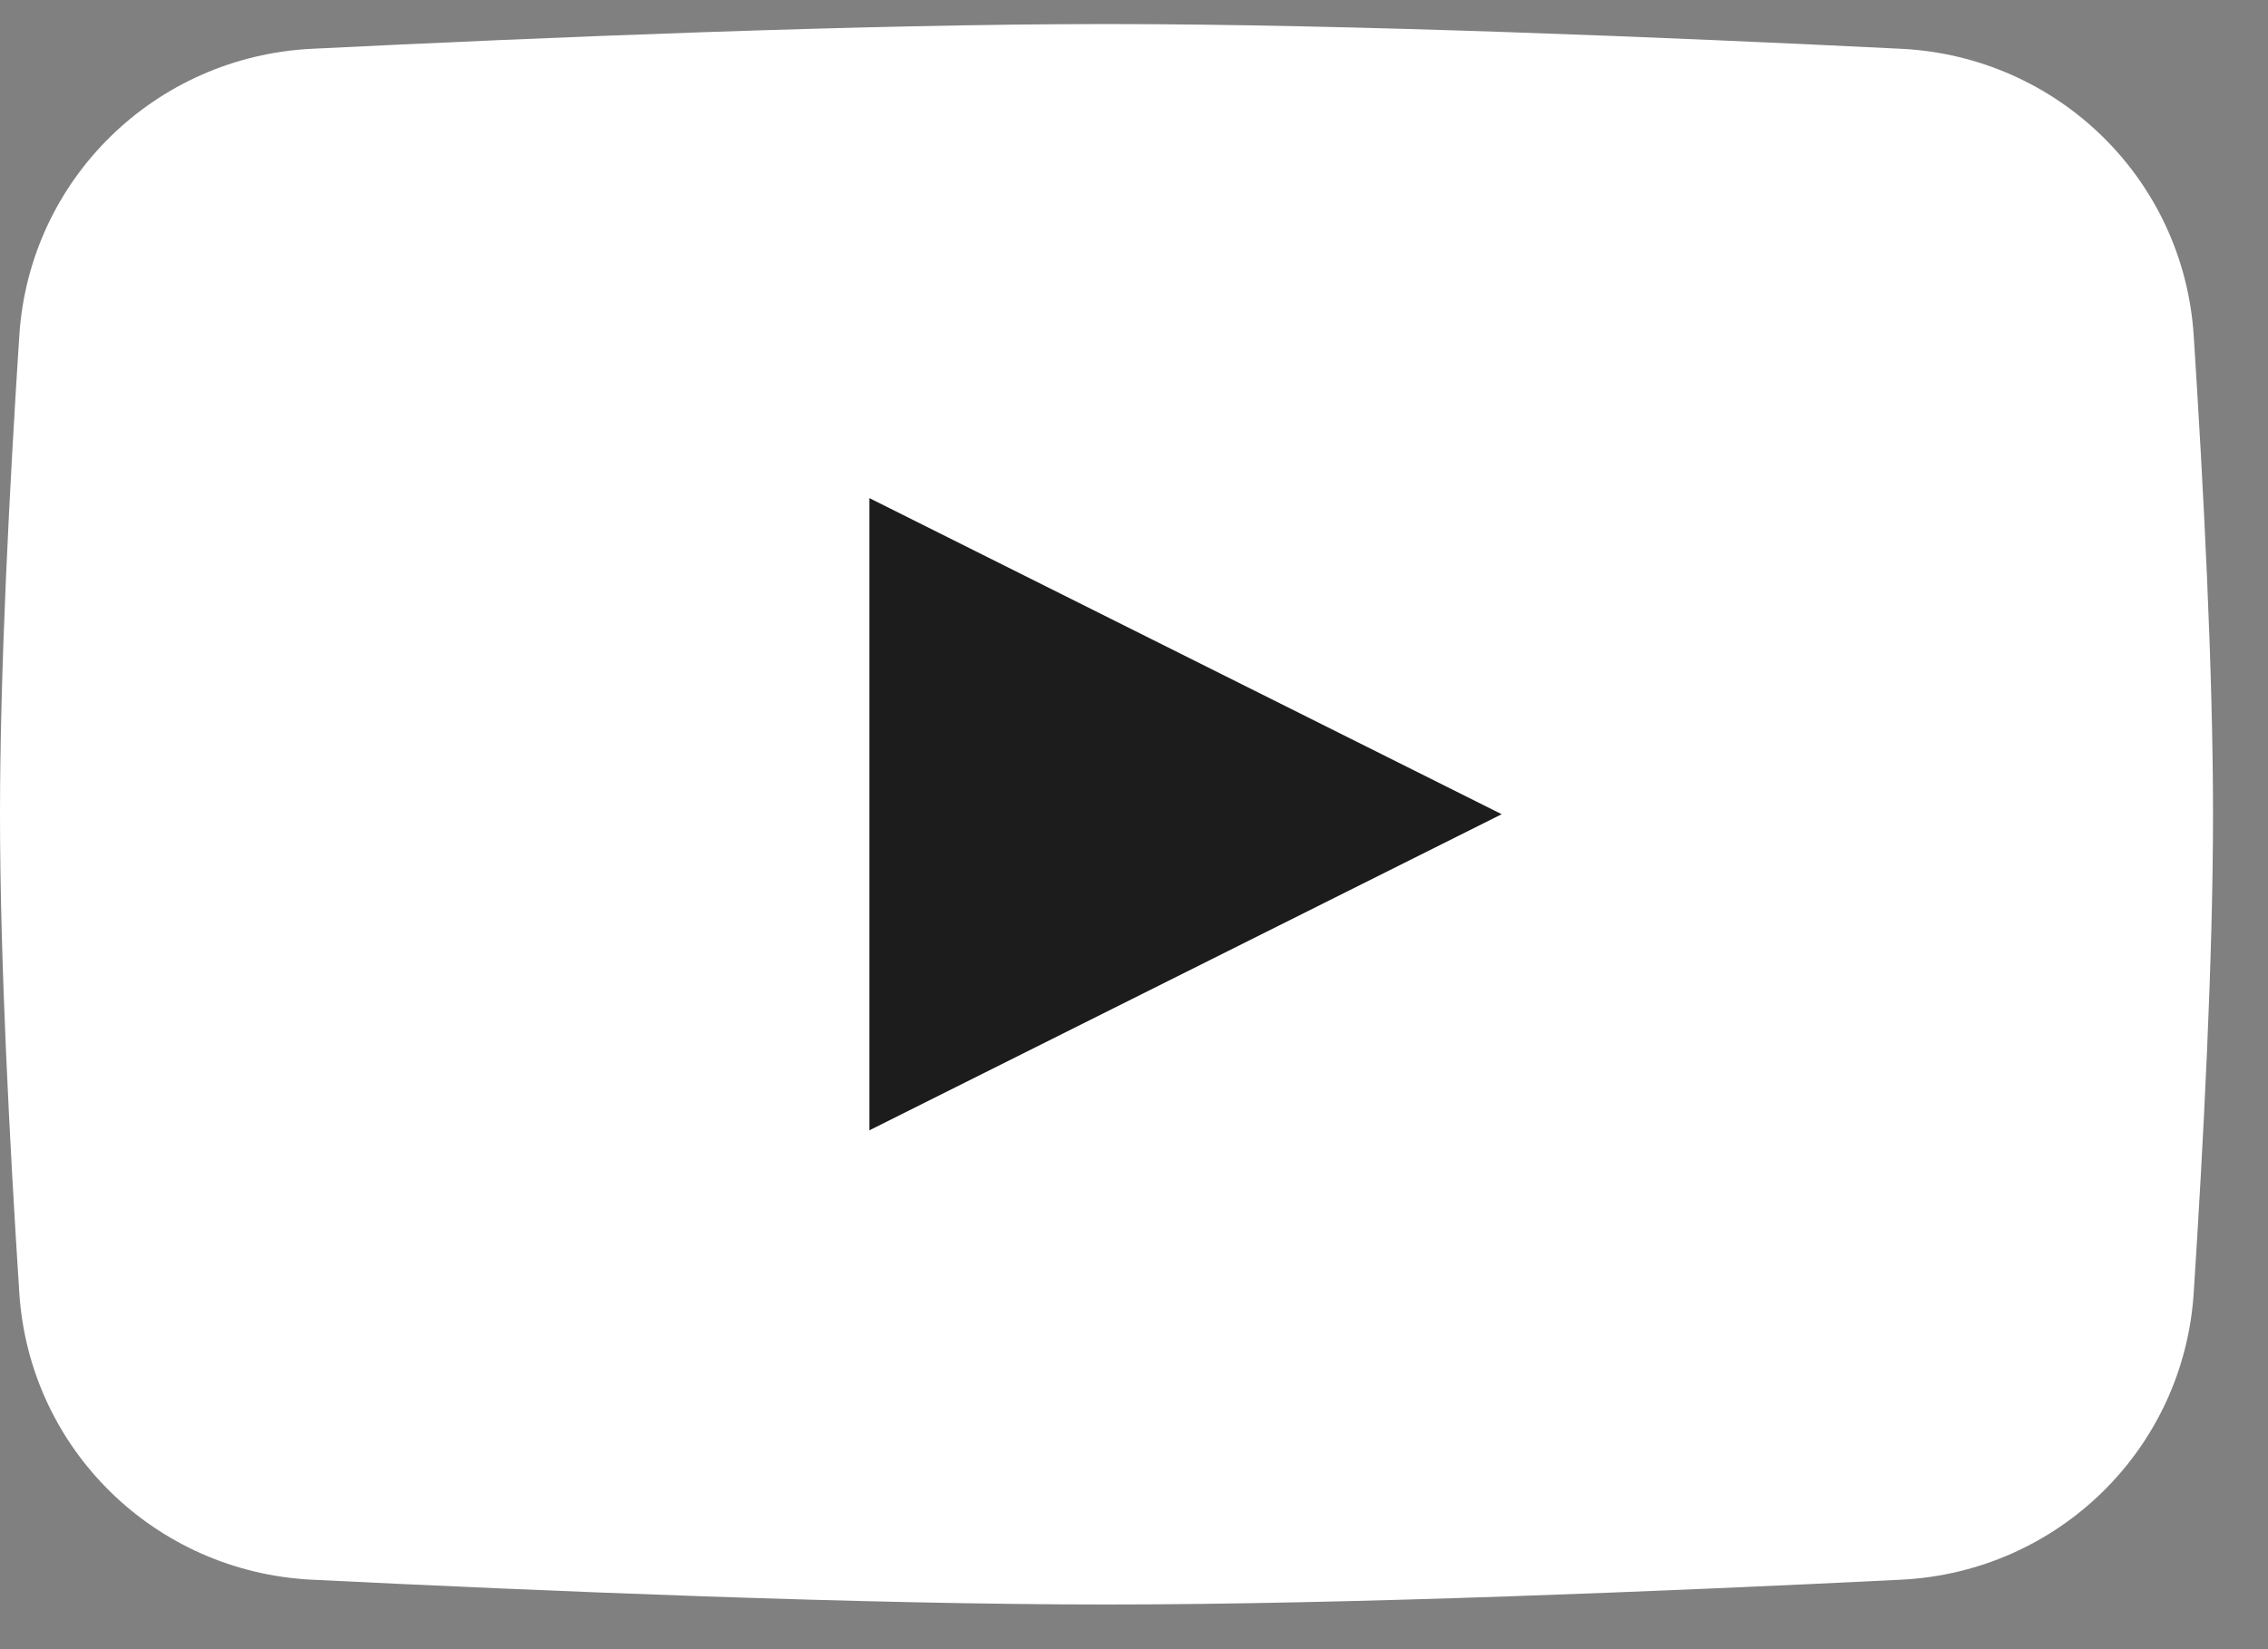 <svg width="33" height="24" viewBox="0 0 33 24" fill="none" xmlns="http://www.w3.org/2000/svg">
<rect x="0" y="0" width="33" height="24" fill="#808080" stroke="none"/>
<path d="M0.281 4.882C0.429 2.606 2.259 0.823 4.536 0.71C7.834 0.547 12.548 0.35 16.1 0.35C19.652 0.35 24.366 0.547 27.664 0.71C29.942 0.823 31.771 2.606 31.919 4.882C32.06 7.062 32.2 9.745 32.2 11.85C32.2 13.954 32.06 16.637 31.919 18.817C31.771 21.093 29.942 22.876 27.664 22.989C24.366 23.152 19.652 23.35 16.1 23.35C12.548 23.35 7.834 23.152 4.536 22.989C2.259 22.876 0.429 21.093 0.281 18.817C0.14 16.637 0 13.954 0 11.85C0 9.745 0.14 7.062 0.281 4.882Z" fill="white"/>
<path d="M12.65 7.249V16.449L21.85 11.849L12.65 7.249Z" fill="#1C1C1C"/>
</svg>
